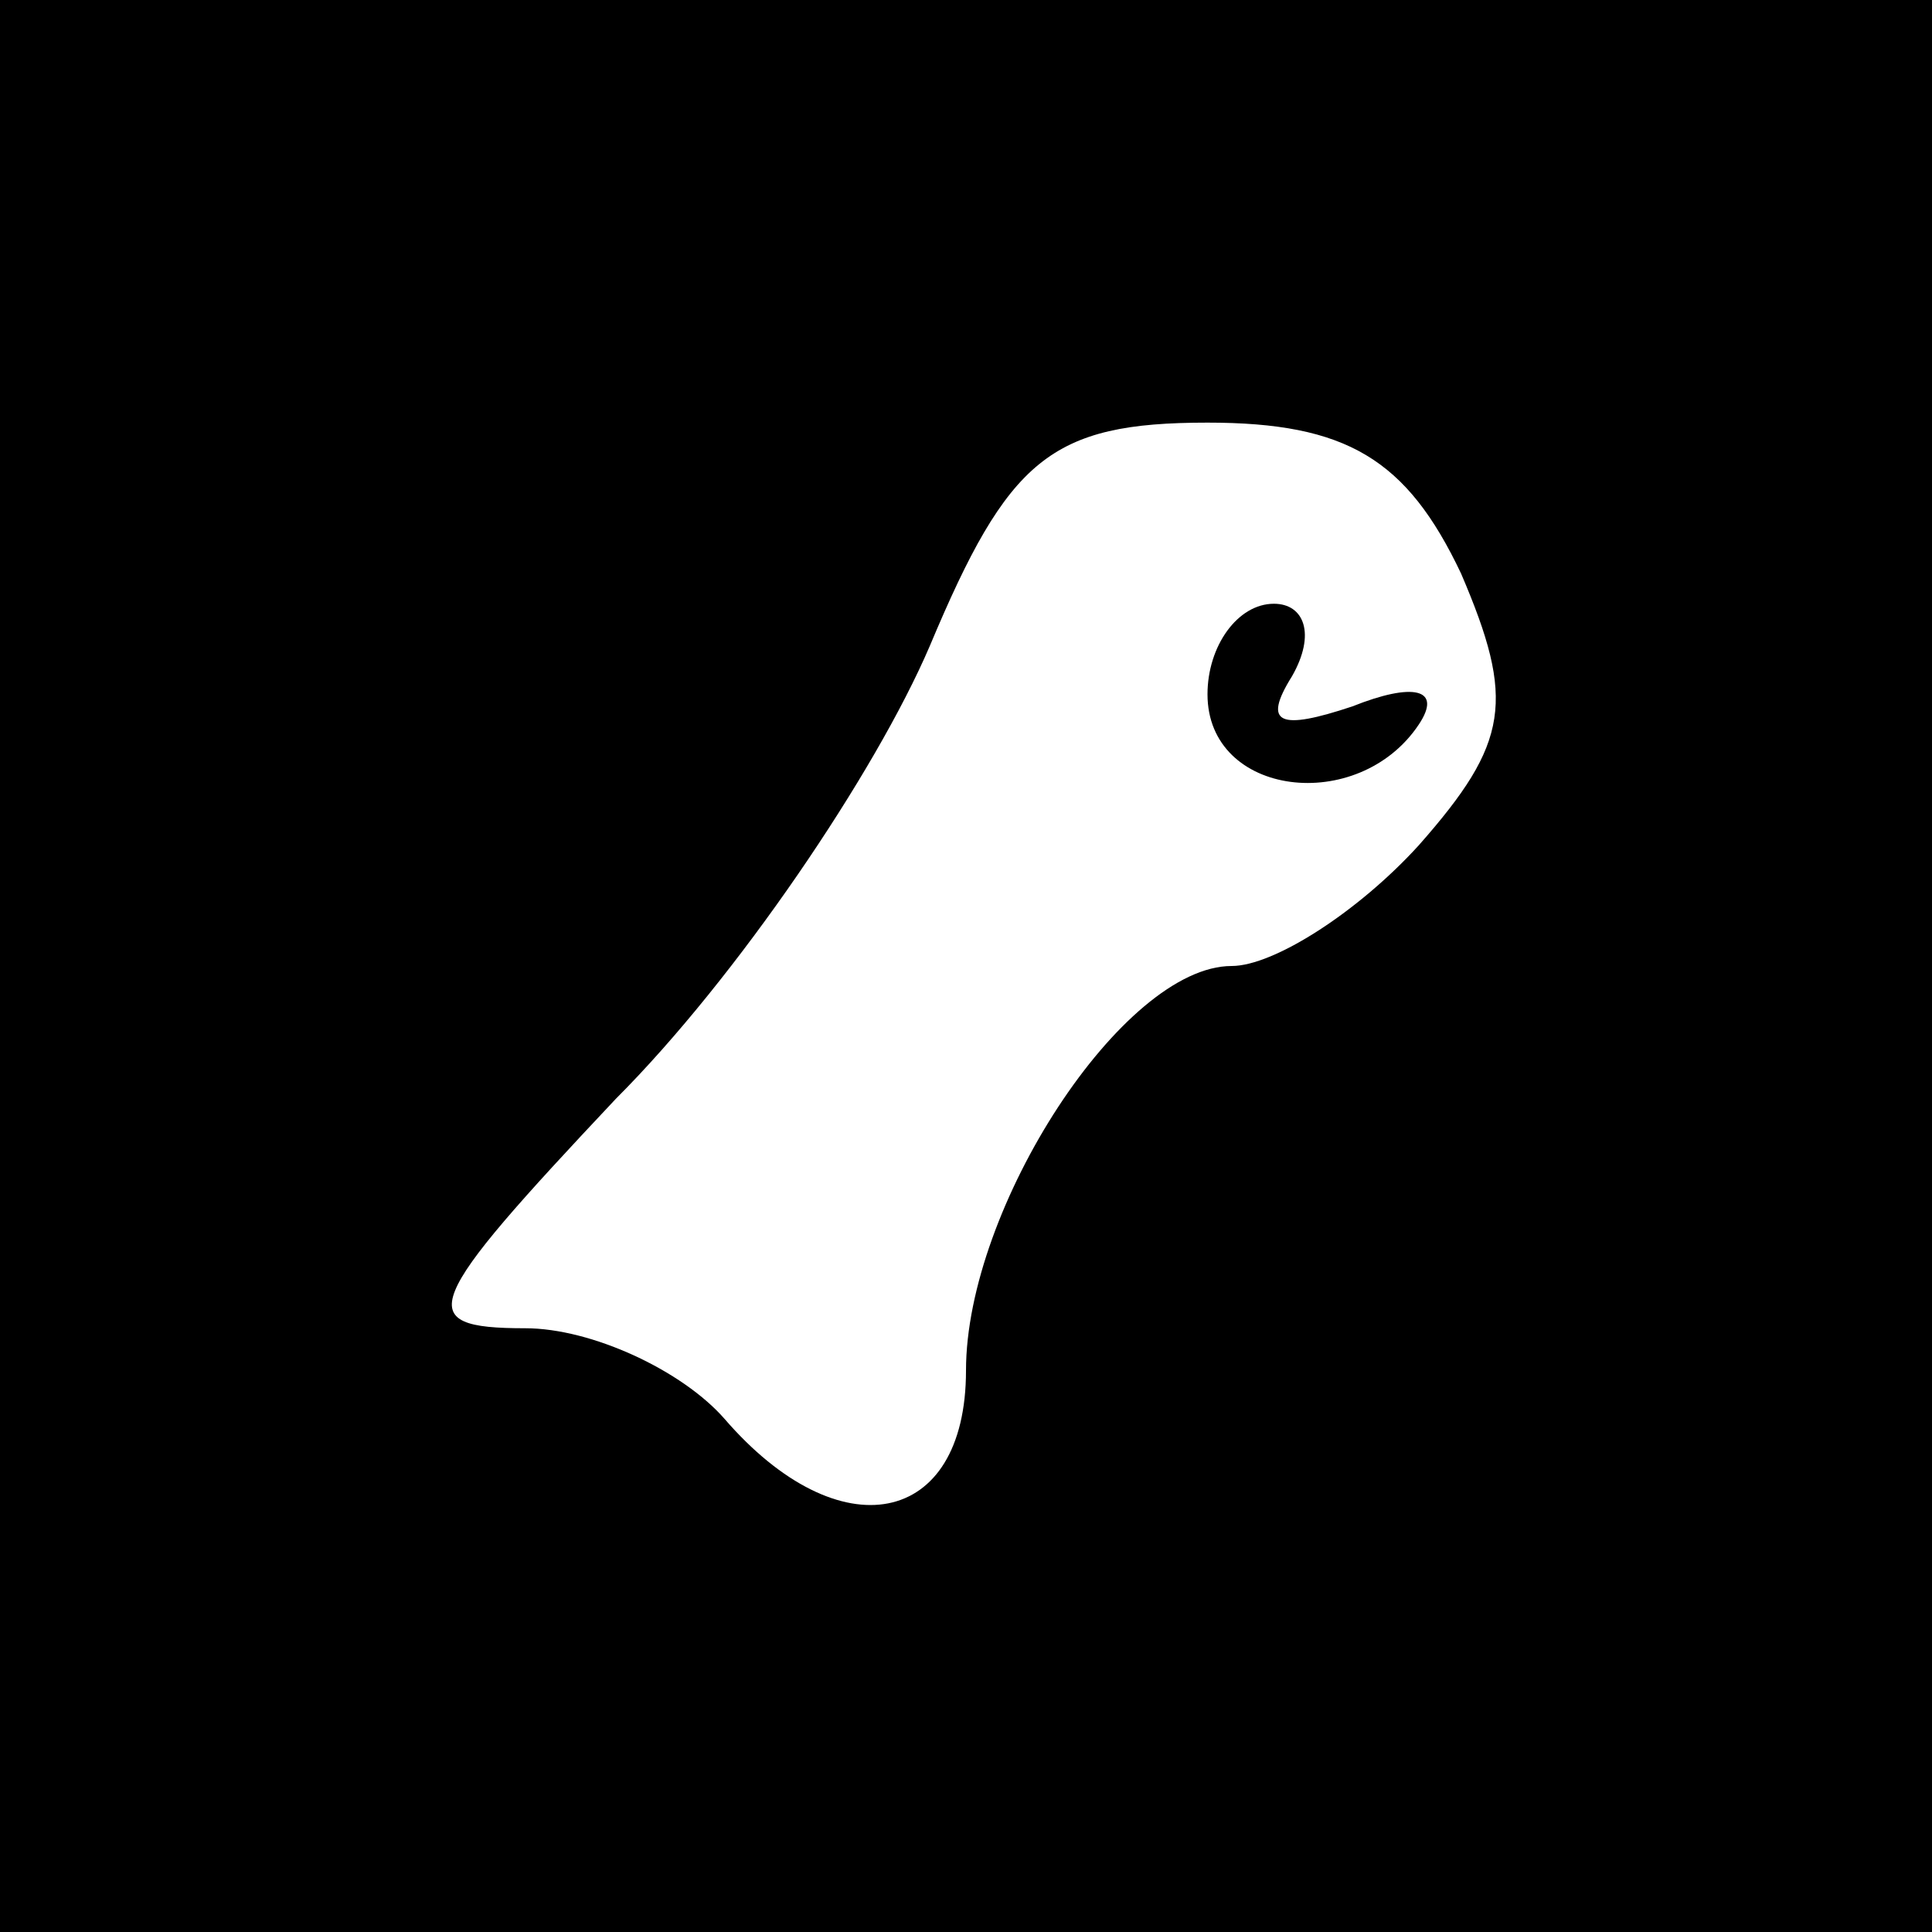 <?xml version="1.0" standalone="no"?>
<!DOCTYPE svg PUBLIC "-//W3C//DTD SVG 20010904//EN"
 "http://www.w3.org/TR/2001/REC-SVG-20010904/DTD/svg10.dtd">
<svg version="1.0" xmlns="http://www.w3.org/2000/svg"
 width="32pt" height="32pt" viewBox="0 0 32 32"
 preserveAspectRatio="xMidYMid meet">
<rect x="0" y="0" width="32" height="32" fill="#808080" stroke="none"/>
<g transform="translate(0,32) scale(0.1,-0.1)"
fill="#000000" stroke="none">
<path fill="#000000" stroke="none" d="M0 160 l0 -160 160 0 160 0 0 160 0
160 -160 0 -160 0 0 -160z"/>
<path fill="#ffffff" stroke="none" d="M242 225 c9 -21 8 -28 -7 -45 -10 -11
-24 -20 -31 -20 -18 0 -44 -40 -44 -67 0 -26 -21 -30 -40 -8 -7 8 -22 15 -33
15 -19 0 -17 4 15 38 20 20 43 54 52 75 13 31 20 37 46 37 23 0 33 -6 42 -25z"/>
<path fill="#000000" stroke="none" d="M200 205 c0 -17 25 -20 35 -5 4 6 -1 7
-11 3 -12 -4 -15 -3 -10 5 4 7 2 12 -3 12 -6 0 -11 -7 -11 -15z"/>
</g>
</svg>
